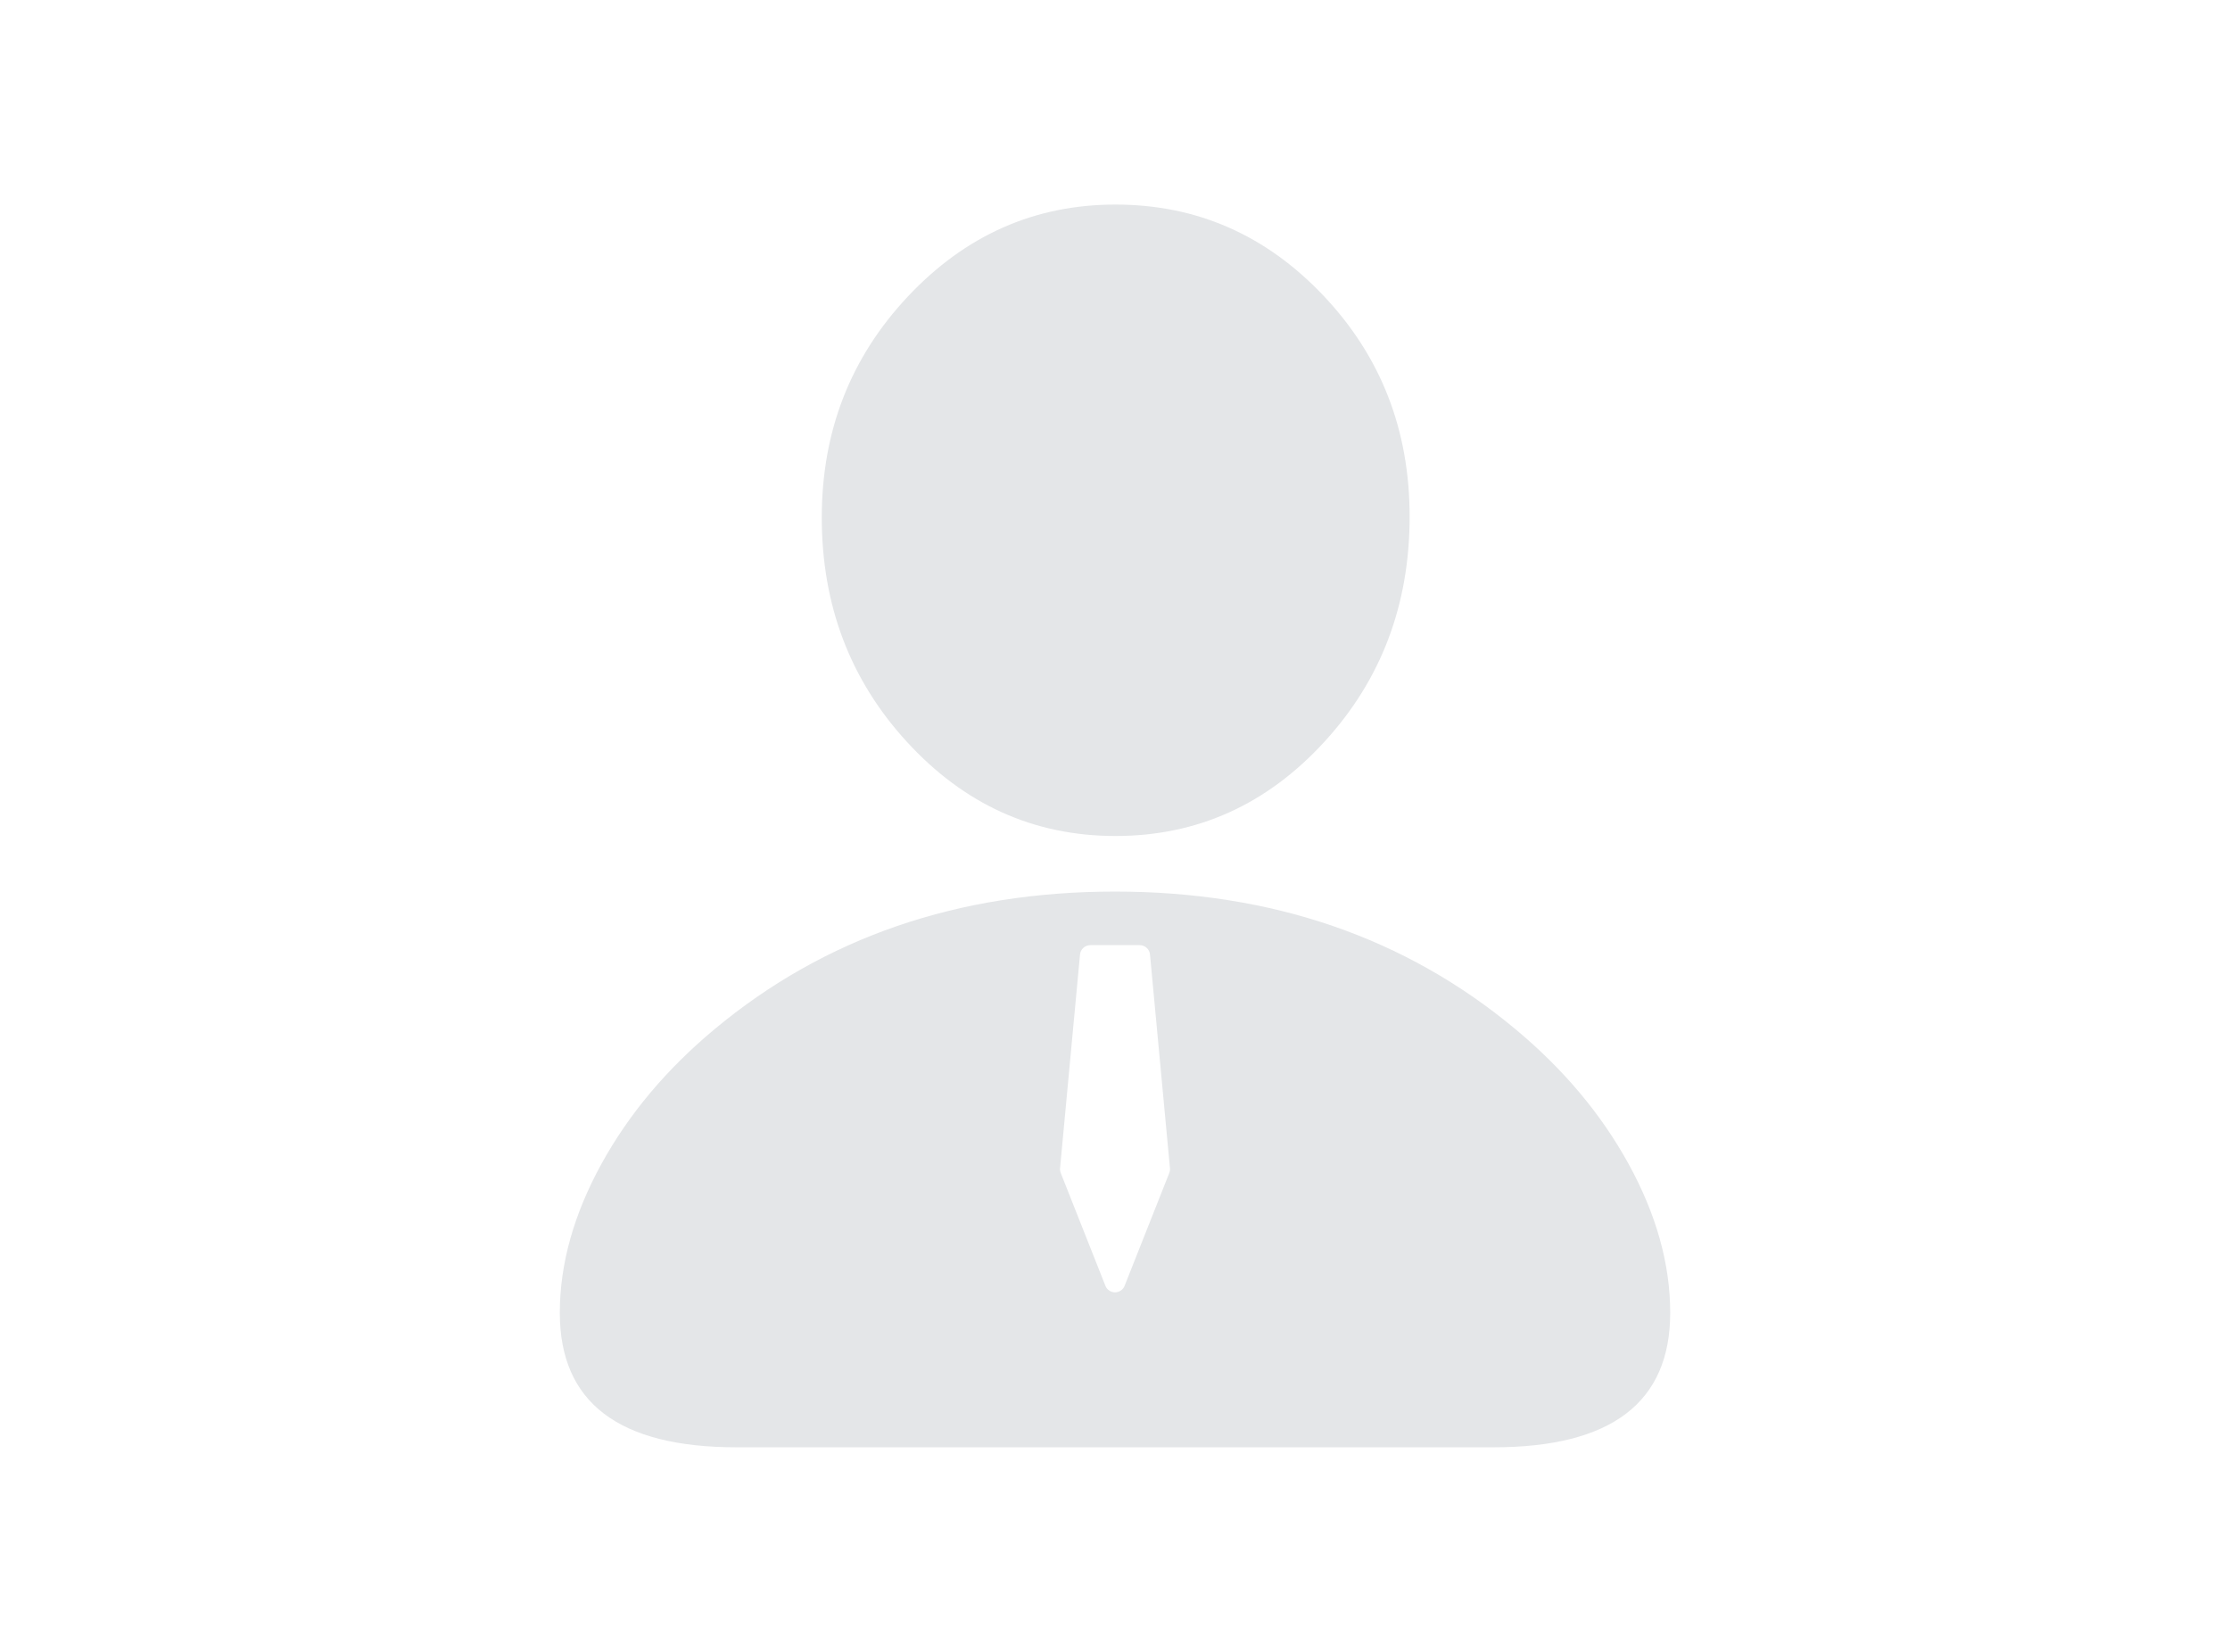 <svg xmlns="http://www.w3.org/2000/svg" xmlns:xlink="http://www.w3.org/1999/xlink" fill="none" version="1.1" width="108" height="80" viewBox="0 0 108 80"><defs><clipPath id="master_svg0_52319_101682"><rect x="0" y="0" width="108" height="80" rx="0"/></clipPath></defs><g clip-path="url(#master_svg0_52319_101682)"><g><g><path d="M39.799,25.064Q39.799,18.802,43.959,14.369Q48.147,9.907,54.023,9.907Q59.918,9.907,64.098,14.321Q68.269,18.726,68.269,25.02Q68.269,31.416,64.147,35.919Q59.965,40.487,54.023,40.487Q48.1,40.487,43.919,35.925Q39.799,31.43,39.799,25.064ZM27.112,63.58Q27.112,60.032,29.137,56.352Q31.119,52.751,34.599,49.85Q42.601,43.179,54.001,43.179Q65.401,43.179,73.402,49.85Q76.882,52.751,78.864,56.352Q80.889,60.032,80.889,63.58Q80.889,70.093,72.332,70.093L35.67,70.093Q27.112,70.093,27.112,63.58ZM56.662,56.577Q56.673,56.696,56.629,56.807L54.465,62.272Q54.438,62.342,54.391,62.401Q54.344,62.459,54.282,62.501Q54.219,62.544,54.148,62.566Q54.076,62.588,54.001,62.588Q53.925,62.588,53.854,62.566Q53.782,62.544,53.72,62.501Q53.657,62.459,53.61,62.401Q53.563,62.342,53.536,62.272L51.372,56.807Q51.328,56.696,51.339,56.577L52.306,46.227Q52.311,46.181,52.323,46.136Q52.336,46.092,52.357,46.05Q52.377,46.009,52.405,45.972Q52.433,45.935,52.468,45.904Q52.502,45.873,52.541,45.848Q52.581,45.824,52.624,45.807Q52.667,45.79,52.712,45.782Q52.758,45.773,52.804,45.773L55.197,45.773Q55.243,45.773,55.289,45.782Q55.334,45.79,55.377,45.807Q55.421,45.824,55.46,45.848Q55.499,45.873,55.534,45.904Q55.568,45.935,55.596,45.972Q55.624,46.009,55.644,46.05Q55.665,46.092,55.678,46.136Q55.69,46.181,55.695,46.227L56.662,56.577Z" fill-rule="evenodd" fill="#E4E6E8" fill-opacity="1"/></g></g></g></svg>